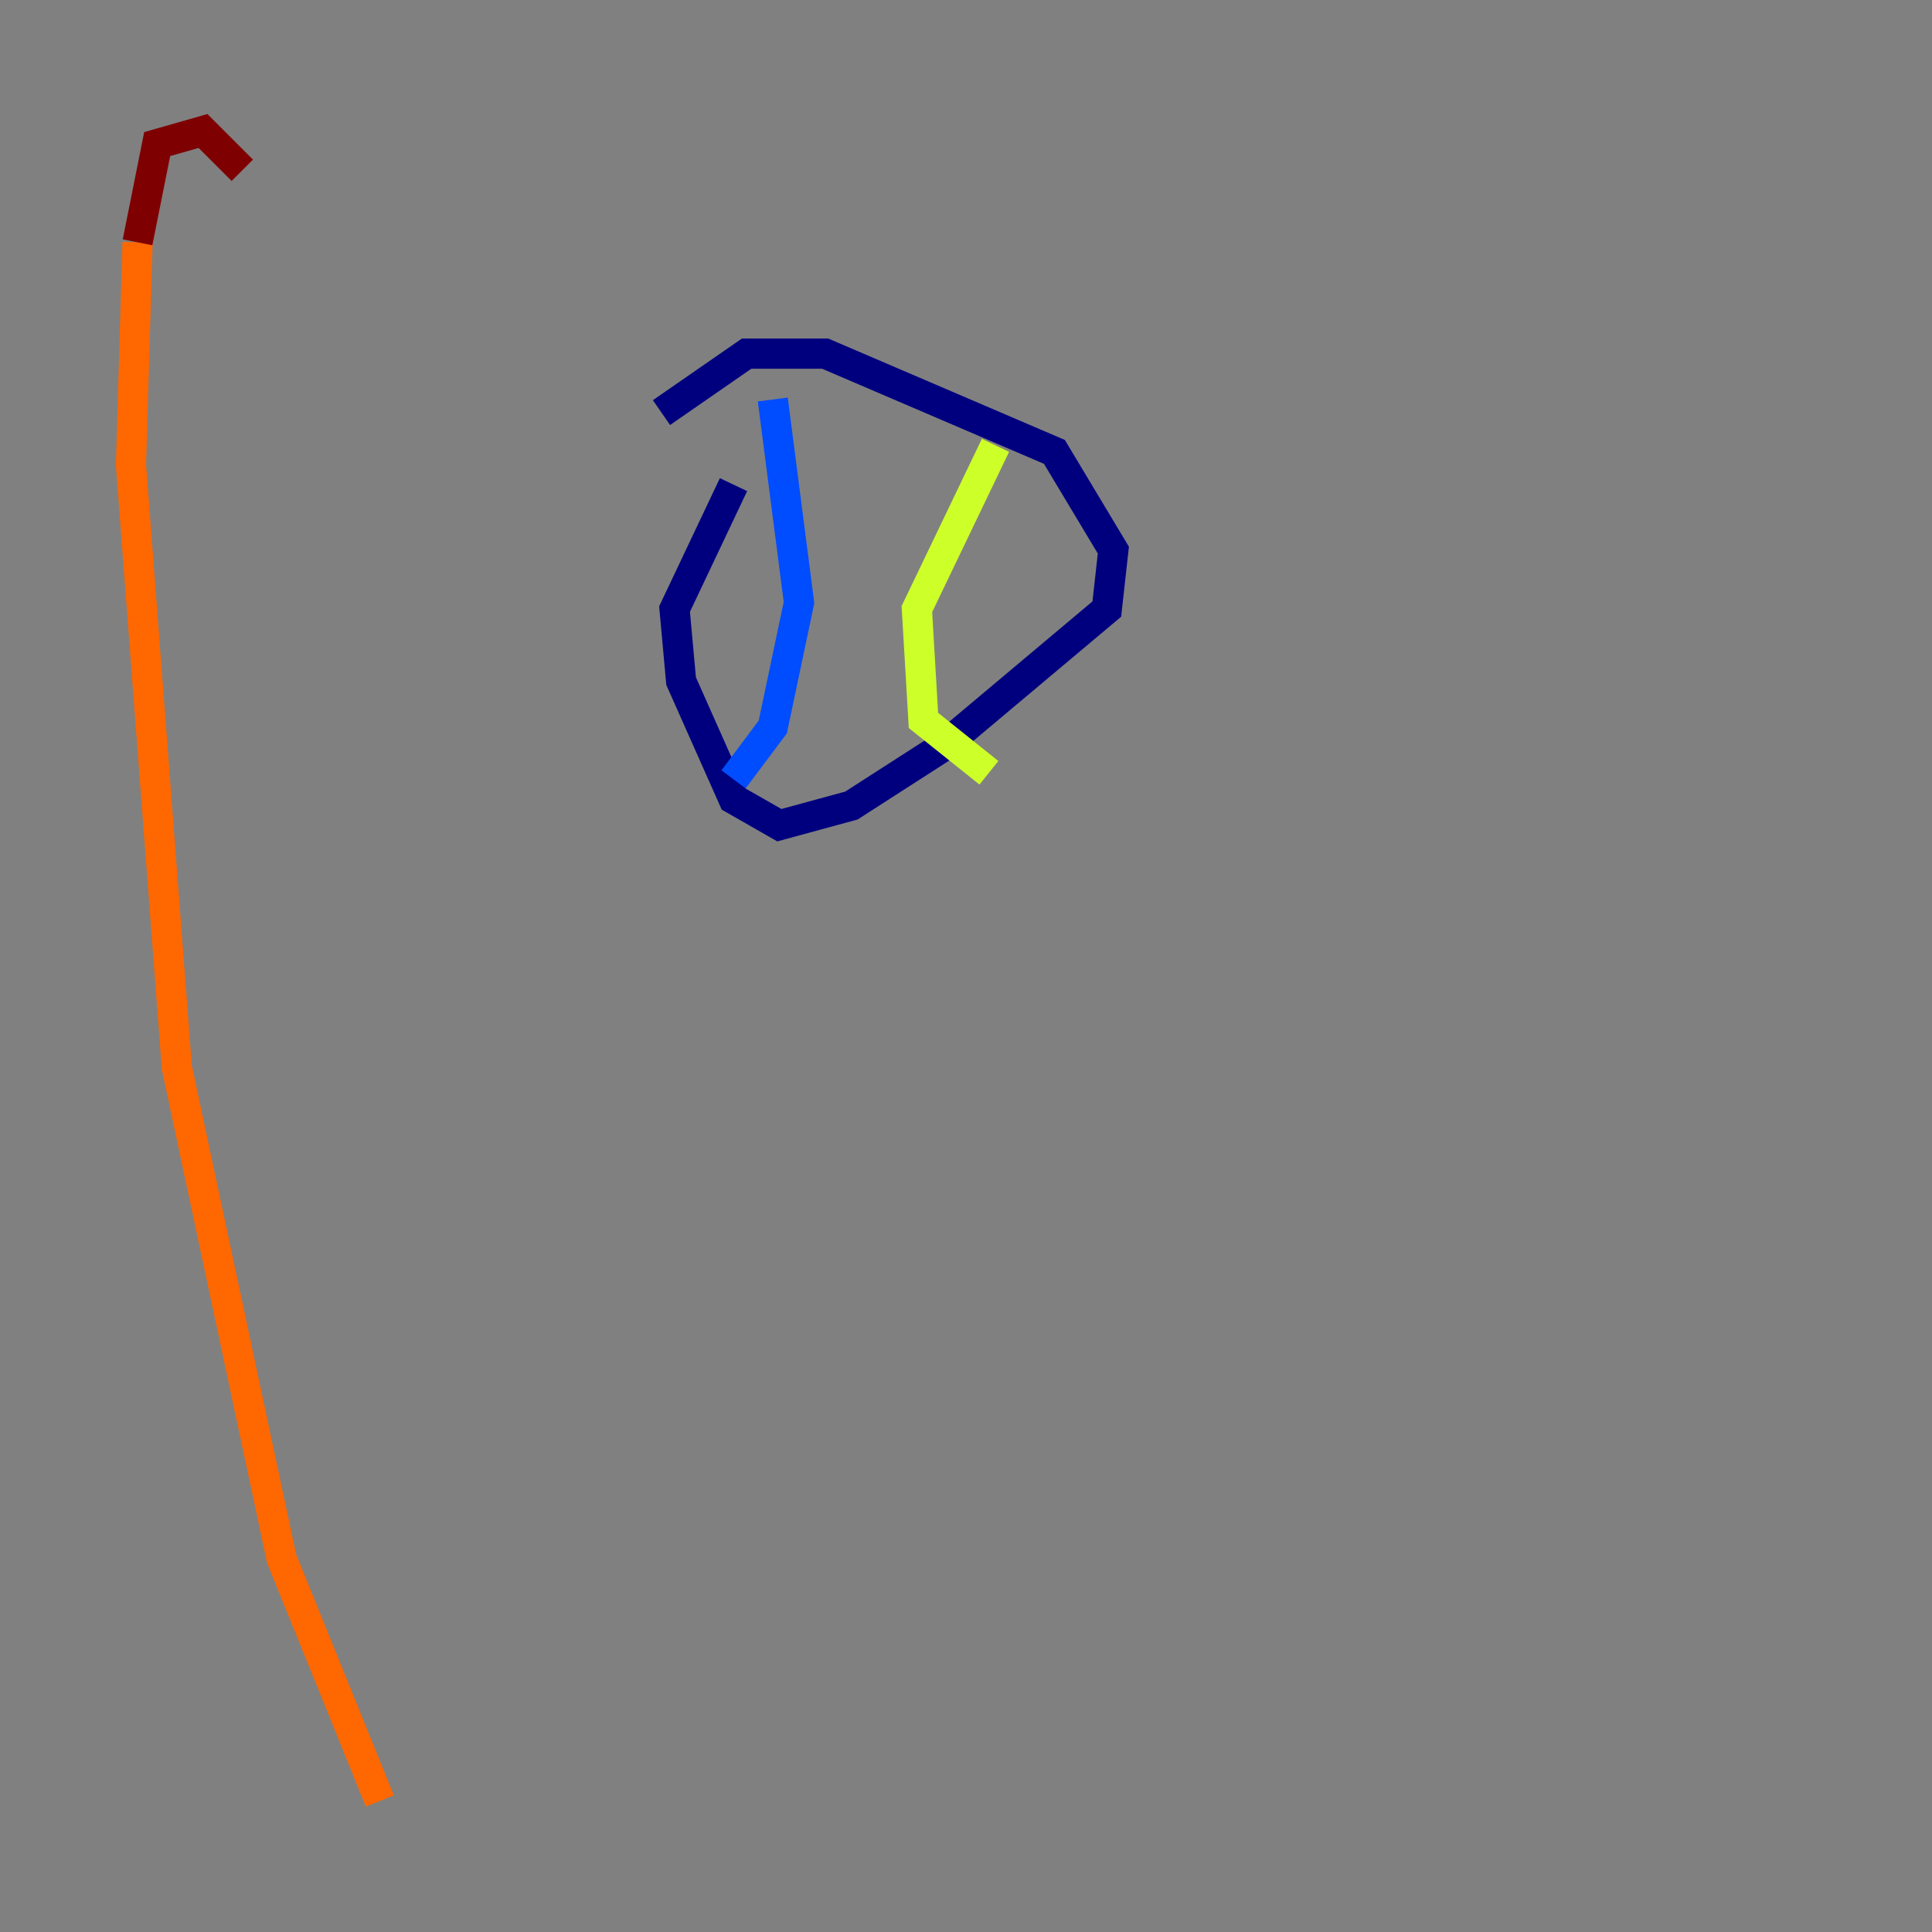 <?xml version="1.0" encoding="utf-8" ?>
<svg baseProfile="tiny" height="128" version="1.2" viewBox="0,0,128,128" width="128" xmlns="http://www.w3.org/2000/svg" xmlns:ev="http://www.w3.org/2001/xml-events" xmlns:xlink="http://www.w3.org/1999/xlink"><rect x="0" y="0" width="128" height="128" fill="#808080" stroke="none"/><defs /><polyline fill="none" points="48.597,32.108 44.691,40.352 45.125,45.125 48.597,52.936 51.634,54.671 56.407,53.37 62.481,49.464 73.329,40.352 73.763,36.447 69.858,29.939 54.671,23.43 49.464,23.43 43.824,27.336" stroke="#00007f" stroke-width="2" /><polyline fill="none" points="51.2,26.468 52.936,39.919 51.2,48.163 48.597,51.634" stroke="#004cff" stroke-width="2" /><polyline fill="none" points="64.217,29.939 64.217,29.939" stroke="#29ffcd" stroke-width="2" /><polyline fill="none" points="65.953,29.505 60.746,40.352 61.18,47.729 65.519,51.2" stroke="#cdff29" stroke-width="2" /><polyline fill="none" points="25.166,119.322 18.658,103.268 11.715,70.725 8.678,30.807 9.112,16.054" stroke="#ff6700" stroke-width="2" /><polyline fill="none" points="9.112,16.054 10.414,9.546 13.451,8.678 16.054,11.281" stroke="#7f0000" stroke-width="2" /></svg>